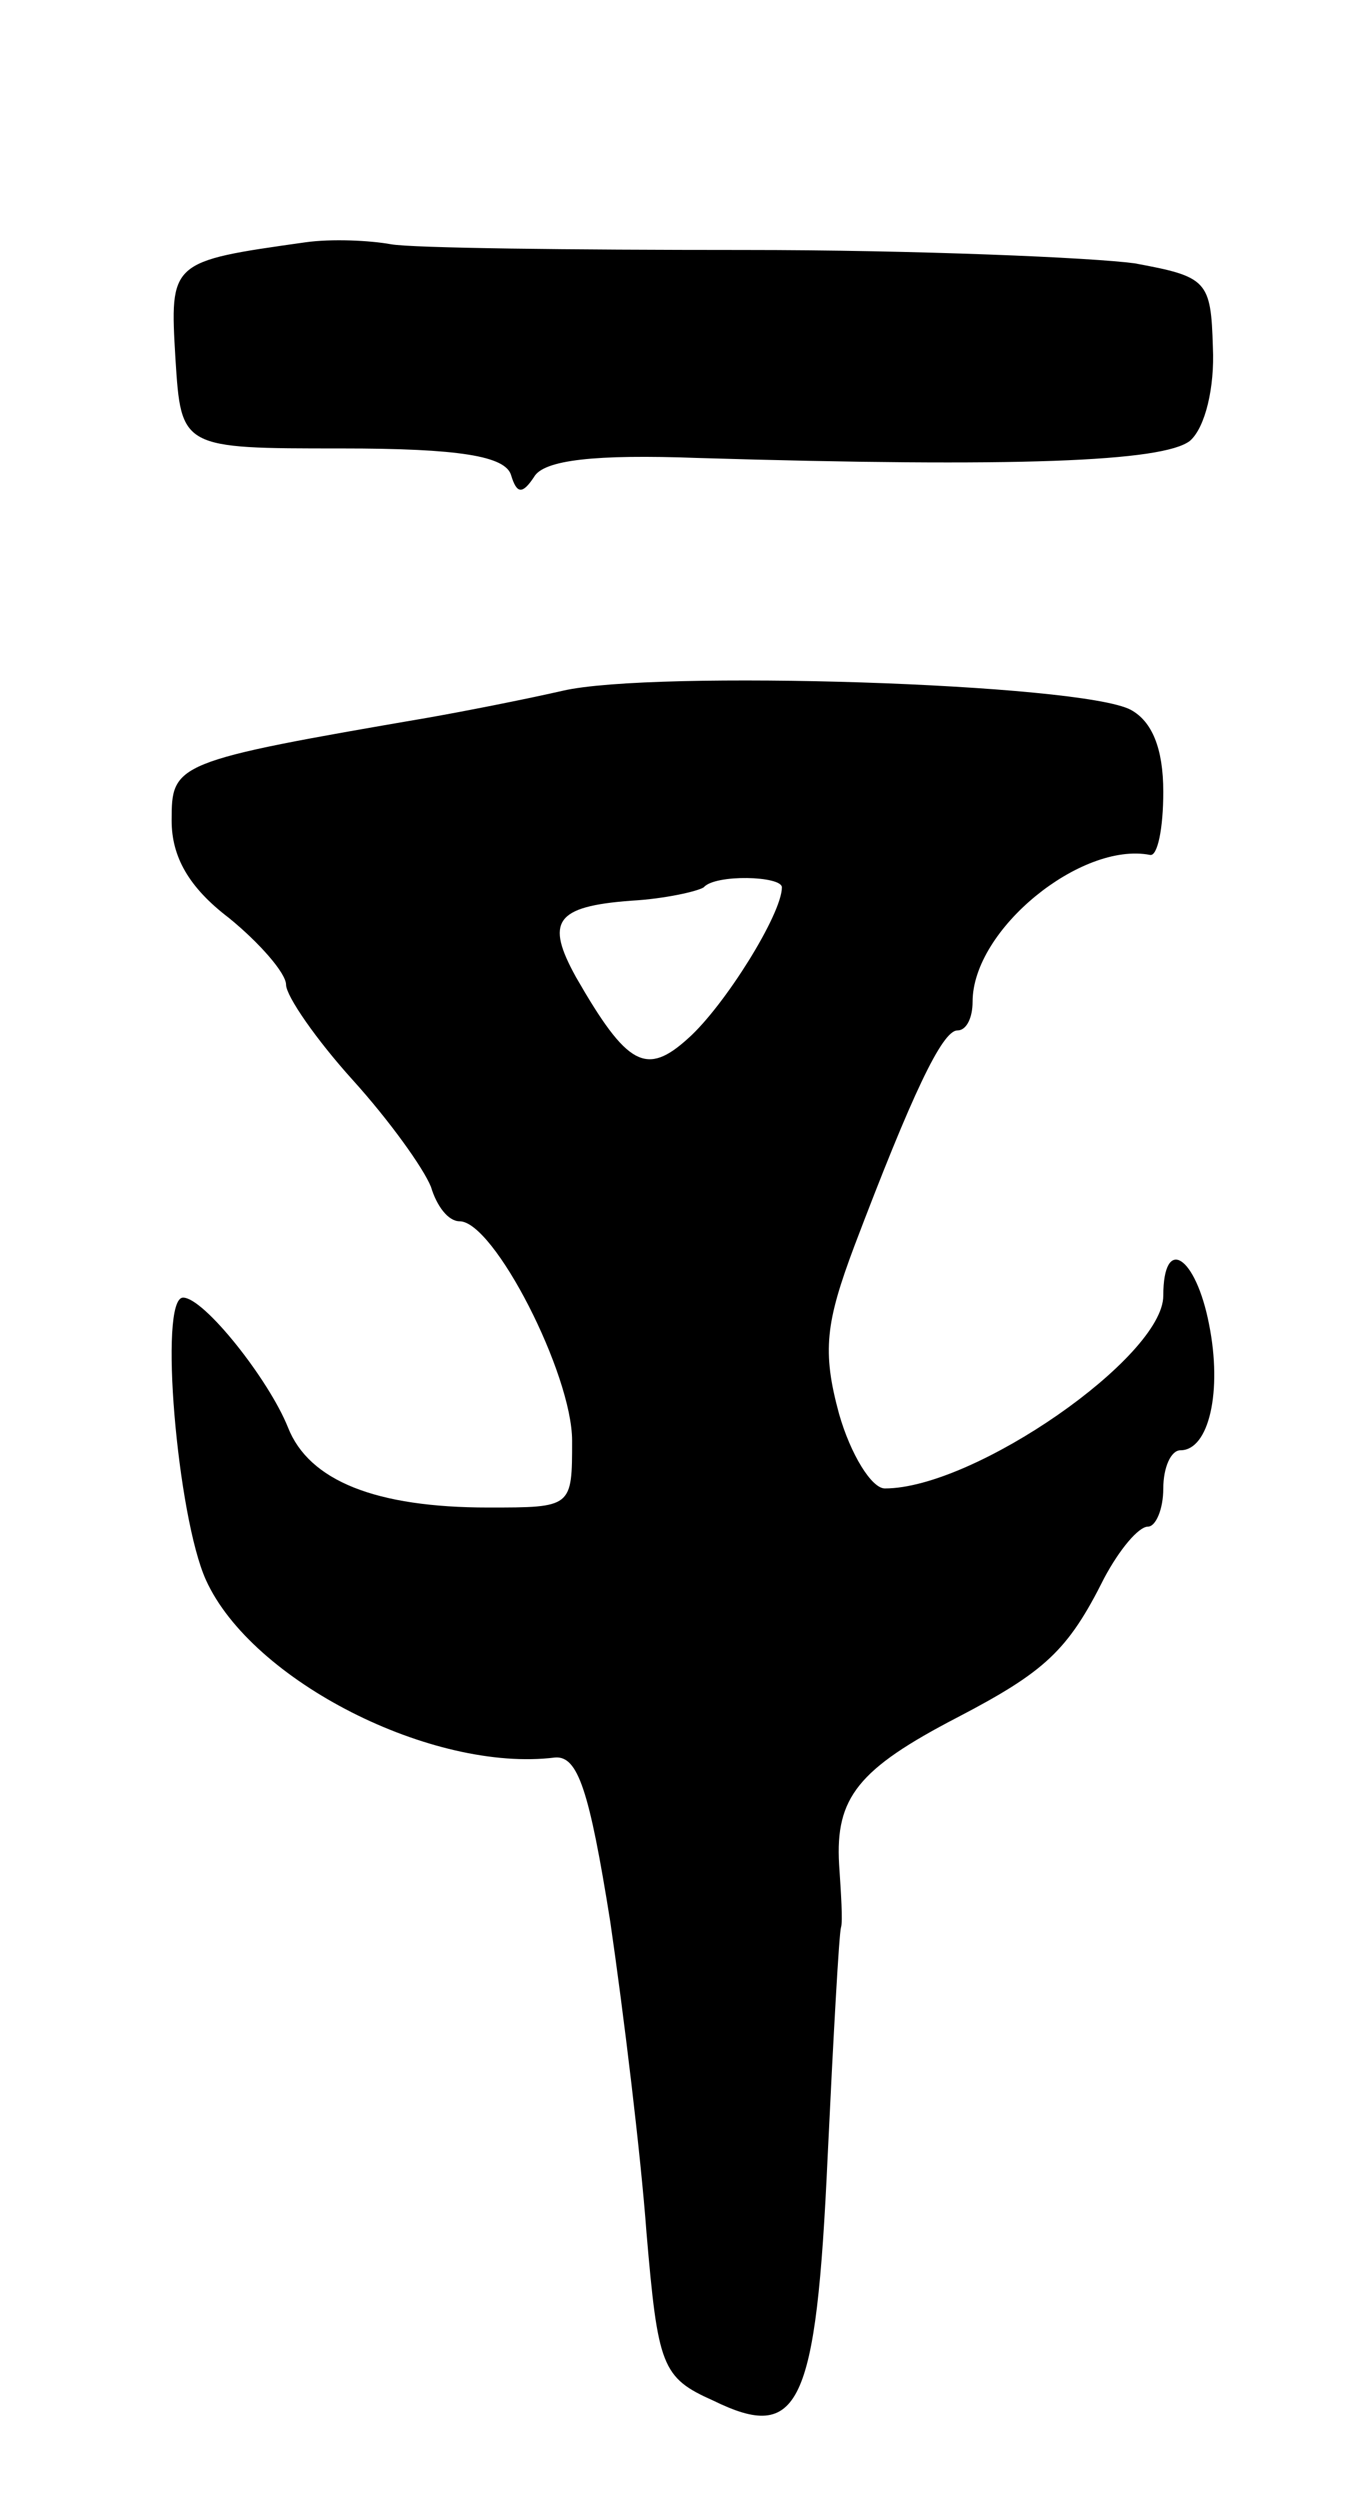 <svg version="1.0" xmlns="http://www.w3.org/2000/svg"
 width="71pt" height="131pt" viewBox="0 0 71 131"
 preserveAspectRatio="xMidYMid meet">
<g transform="translate(0,131) scale(0.1,-0.1)"
fill="#000000" stroke="none">
<path d="M160 1183 c-71 -10 -71 -10 -68 -61 3 -47 3 -47 87 -47 62 0 86 -4
89 -14 3 -10 6 -10 12 -1 5 9 32 12 86 10 167 -5 244 -2 258 9 8 7 13 28 12
49 -1 35 -3 37 -41 44 -22 3 -114 7 -205 7 -91 0 -174 1 -185 3 -11 2 -31 3
-45 1z"/>
<path d="M295 948 c-22 -5 -53 -11 -70 -14 -134 -23 -135 -24 -135 -54 0 -19
9 -35 30 -51 16 -13 30 -29 30 -35 0 -6 16 -29 35 -50 19 -21 37 -46 41 -56 3
-10 9 -18 15 -18 18 0 59 -80 59 -115 0 -35 0 -35 -44 -35 -59 0 -94 14 -105
42 -10 25 -44 68 -55 68 -13 0 -3 -115 12 -148 24 -53 119 -101 183 -93 12 1
18 -17 29 -86 7 -48 16 -122 19 -163 6 -70 8 -76 35 -88 45 -22 54 -4 60 128
3 63 6 117 7 120 1 3 0 18 -1 33 -2 35 10 50 62 77 46 24 58 35 77 73 8 15 18
27 23 27 4 0 8 9 8 20 0 11 4 20 9 20 15 0 22 31 15 66 -7 36 -24 47 -24 15 0
-32 -99 -101 -146 -101 -7 0 -18 18 -24 39 -9 33 -7 48 8 88 30 79 46 113 54
113 5 0 8 7 8 15 0 38 57 84 93 77 4 -1 7 14 7 33 0 23 -6 37 -17 43 -26 14
-251 21 -298 10z m115 -103 c0 -14 -30 -62 -49 -79 -22 -20 -32 -15 -59 32
-16 29 -11 37 29 40 18 1 35 5 38 7 6 7 41 6 41 0z"/>
</g>
</svg>
